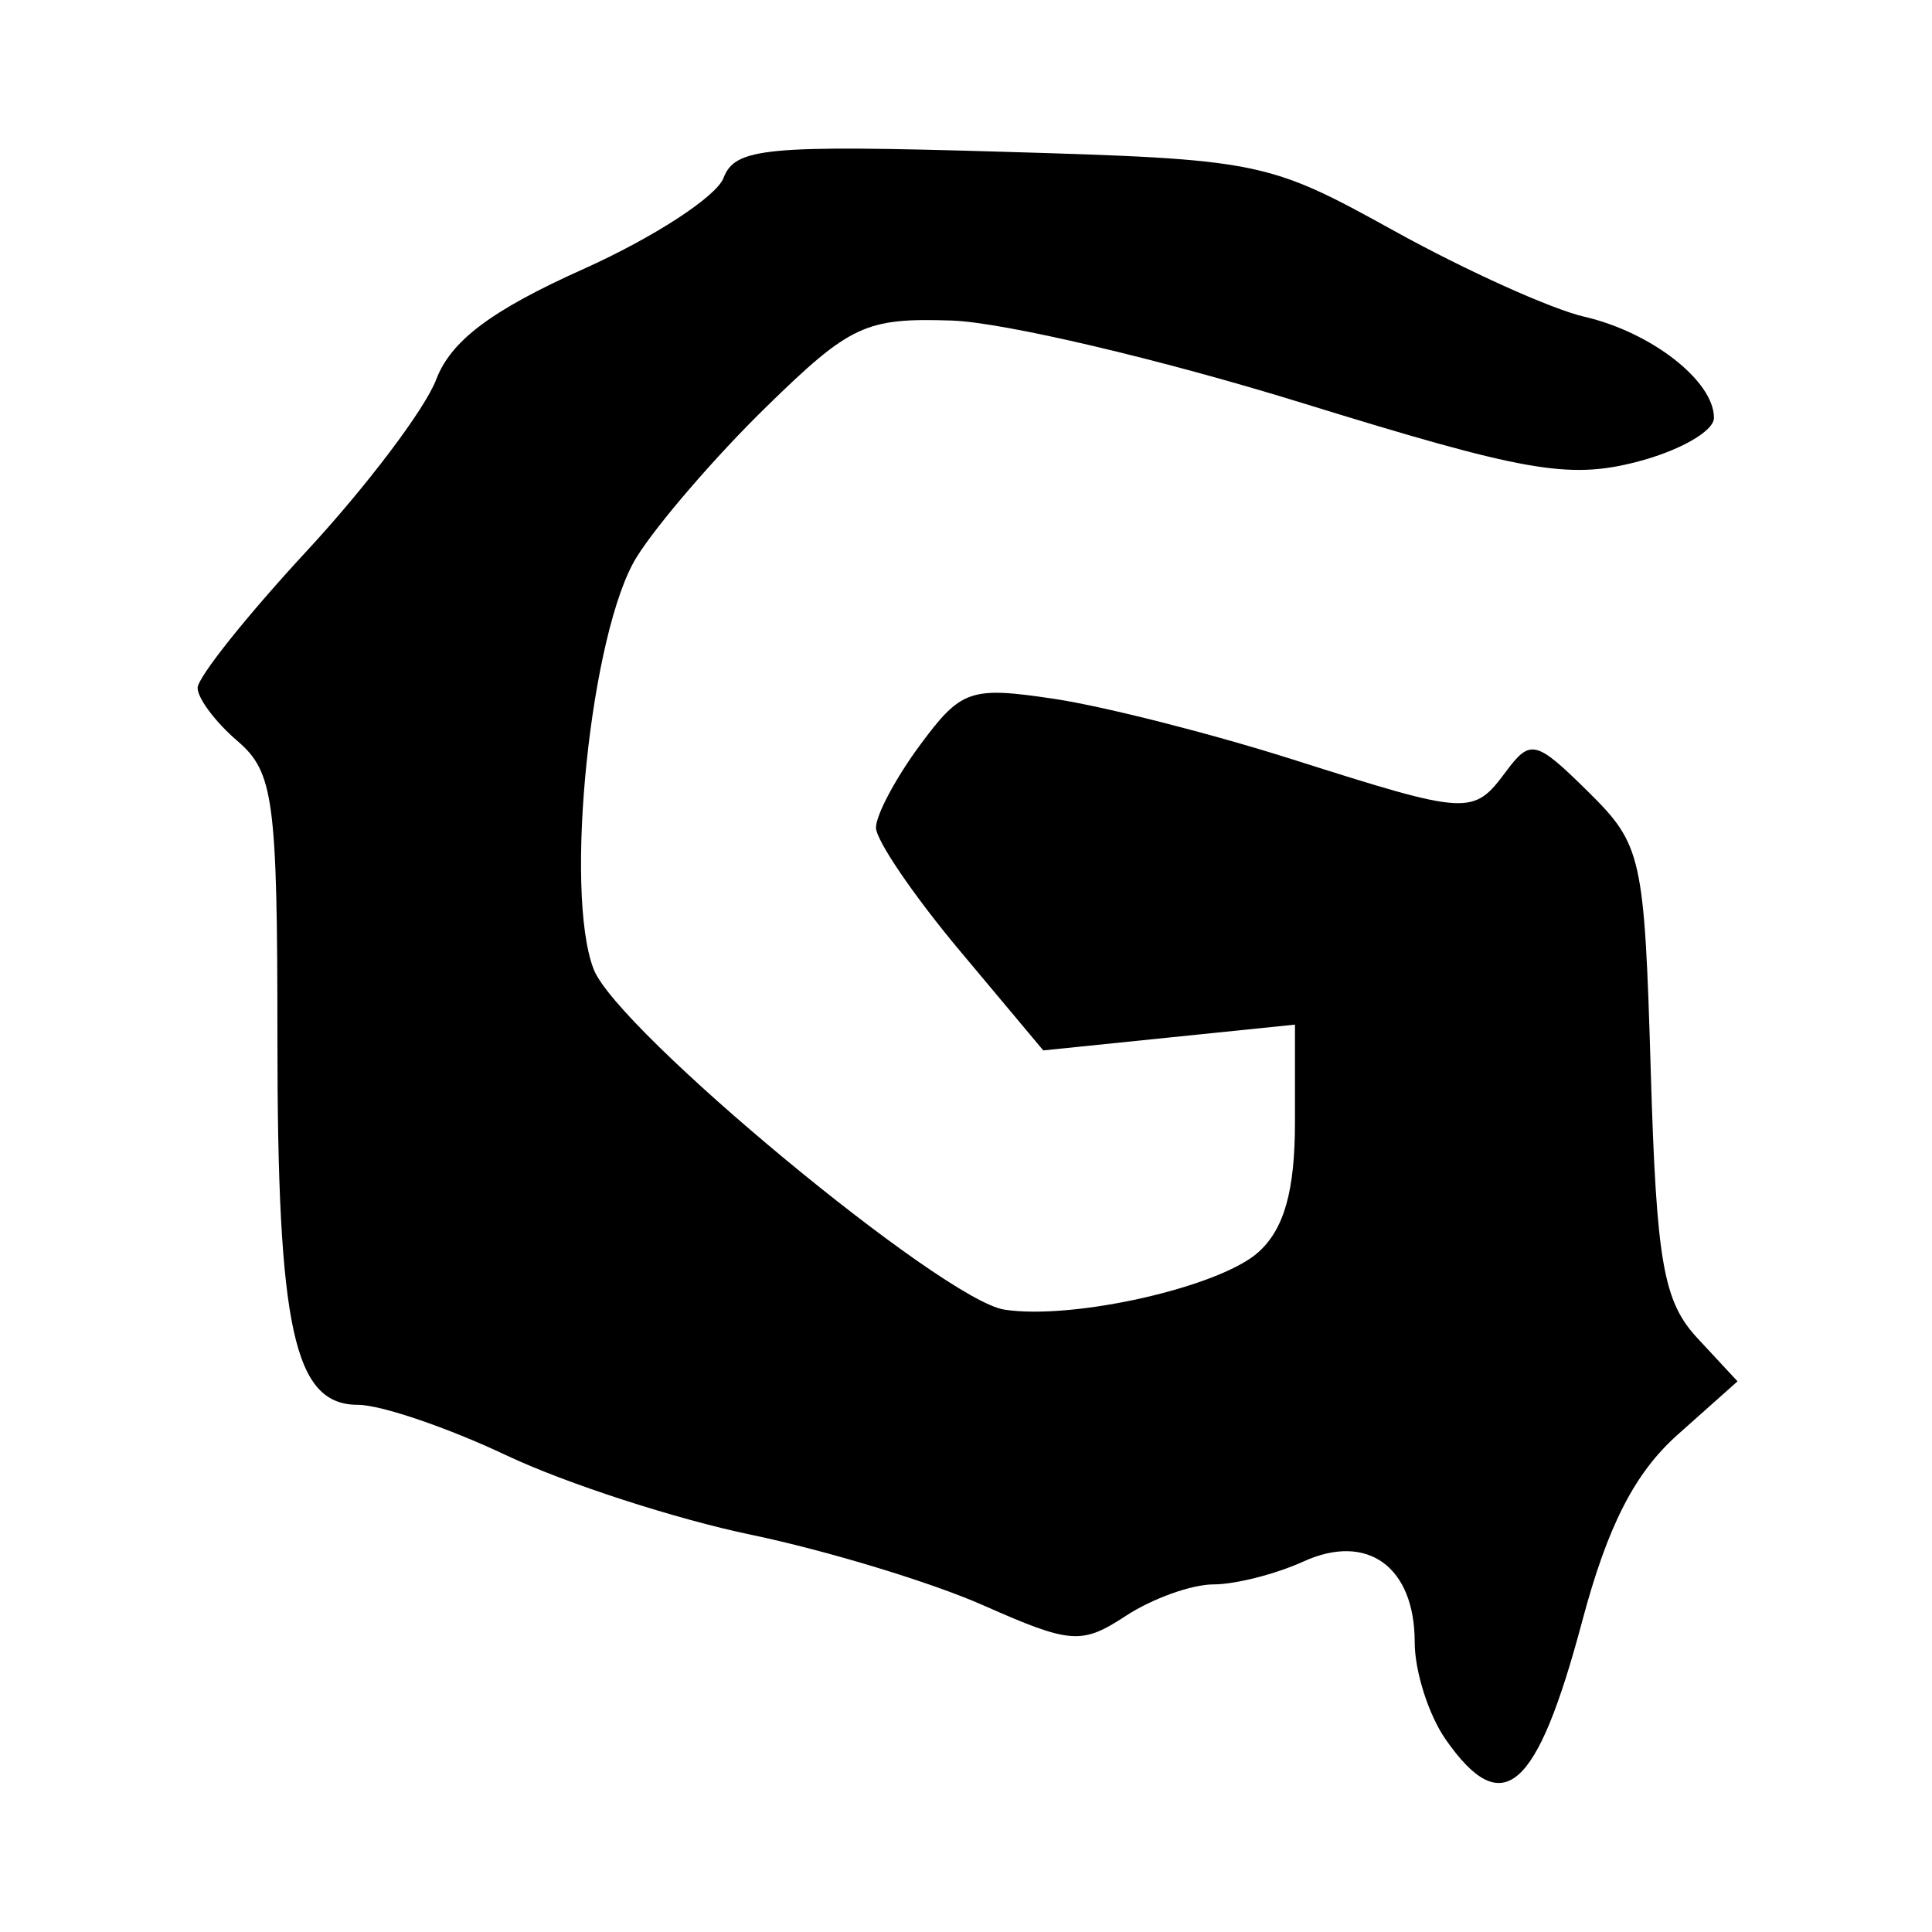 <?xml version="1.0" encoding="UTF-8" standalone="no"?>
<!-- Created with Inkscape (http://www.inkscape.org/) -->

<svg xmlns="http://www.w3.org/2000/svg" preserveAspectRatio="none" width="100%" height="100%" style="vertical-align: bottom;" viewBox="0 0 158.75 158.75">
    <path
     style="fill:#000000;"
     d="m 118.796,142.938 c -1.404,-2.004 -2.552,-5.602 -2.552,-7.996 0,-6.211 -3.885,-9.03 -9.143,-6.635 -2.27,1.034 -5.594,1.881 -7.387,1.881 -1.793,0 -5.032,1.161 -7.198,2.581 -3.642,2.386 -4.526,2.321 -11.719,-0.861 -4.279,-1.893 -12.861,-4.501 -19.072,-5.796 -6.211,-1.295 -15.251,-4.228 -20.091,-6.517 -4.839,-2.289 -10.338,-4.162 -12.22,-4.162 -5.257,0 -6.619,-6.188 -6.619,-30.072 0,-19.632 -0.307,-21.924 -3.279,-24.469 -1.803,-1.544 -3.279,-3.51 -3.279,-4.369 0,-0.859 4.033,-5.918 8.963,-11.243 4.929,-5.324 9.717,-11.665 10.639,-14.089 1.217,-3.2 4.535,-5.691 12.106,-9.088 5.737,-2.574 10.913,-5.939 11.504,-7.477 0.955,-2.488 3.473,-2.727 22.786,-2.16 21.33,0.626 21.9,0.741 32.368,6.53 5.861,3.241 12.869,6.404 15.575,7.028 5.519,1.274 10.656,5.282 10.656,8.312 0,1.103 -2.89,2.739 -6.422,3.636 -5.579,1.416 -9.184,0.776 -27.46,-4.874 -11.571,-3.577 -24.51,-6.619 -28.754,-6.759 -7.078,-0.233 -8.338,0.355 -15.264,7.123 -4.152,4.058 -8.933,9.603 -10.625,12.322 -3.767,6.056 -6,27.506 -3.525,33.866 1.963,5.044 28.67,27.176 33.74,27.96 5.658,0.876 17.709,-1.854 20.888,-4.731 2.119,-1.917 2.994,-5.045 2.994,-10.698 v -7.989 l -10.341,1.06 -10.341,1.059 -6.873,-8.209 c -3.78,-4.515 -6.873,-9.059 -6.873,-10.097 0,-1.038 1.63,-4.093 3.623,-6.789 3.375,-4.566 4.13,-4.825 11.029,-3.79 4.073,0.611 12.874,2.846 19.557,4.967 14.545,4.616 14.853,4.633 17.571,0.988 1.994,-2.674 2.451,-2.561 6.738,1.673 4.414,4.359 4.621,5.283 5.145,22.952 0.466,15.701 1.031,18.932 3.838,21.954 l 3.292,3.543 -4.924,4.387 c -3.528,3.144 -5.75,7.484 -7.836,15.31 -3.731,13.998 -6.531,16.429 -11.217,9.738 z" />
</svg>
